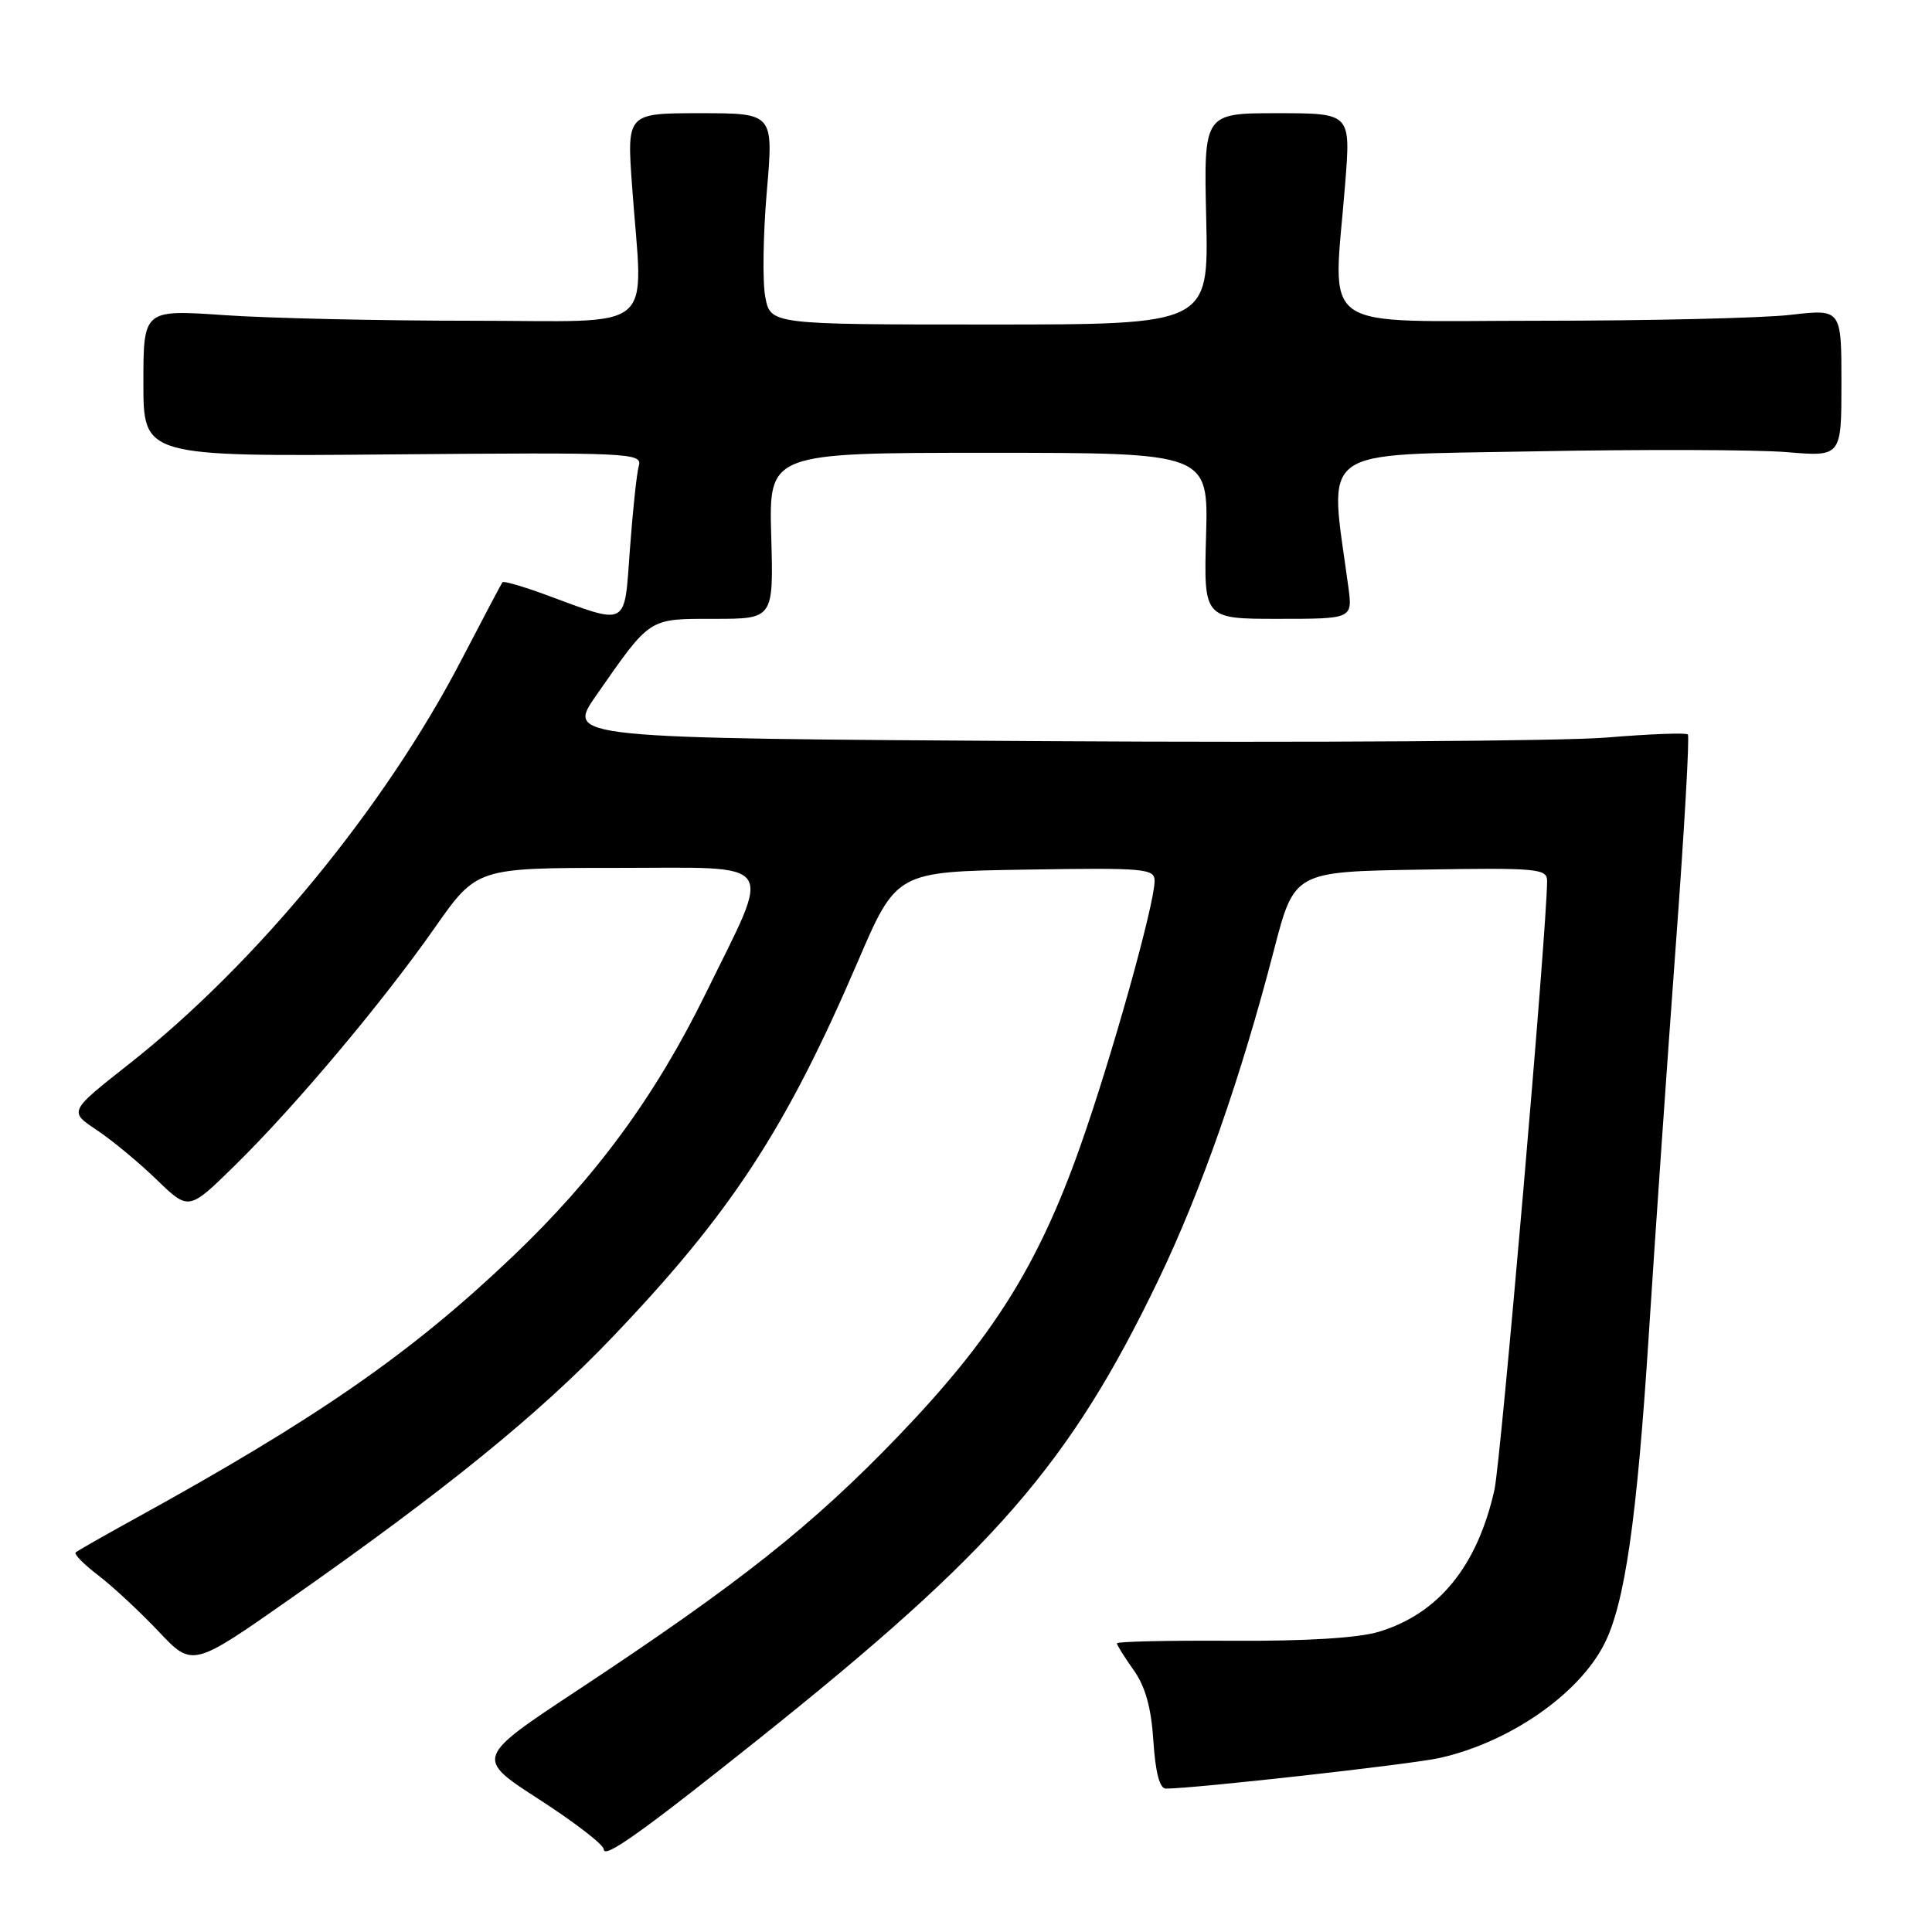 <?xml version="1.0" encoding="UTF-8" standalone="no"?>
<!DOCTYPE svg PUBLIC "-//W3C//DTD SVG 1.1//EN" "http://www.w3.org/Graphics/SVG/1.1/DTD/svg11.dtd" >
<svg xmlns="http://www.w3.org/2000/svg" xmlns:xlink="http://www.w3.org/1999/xlink" version="1.1" viewBox="0 0 256 256">
 <g >
 <path fill="currentColor"
d=" M 100.54 230.42 C 131.77 205.49 141.77 194.00 153.54 169.50 C 159.19 157.74 164.45 142.70 168.80 125.90 C 171.50 115.50 171.50 115.50 188.25 115.23 C 203.73 114.97 205.00 115.09 205.00 116.73 C 204.98 123.06 198.88 193.55 198.02 197.41 C 195.75 207.53 190.63 213.82 182.70 216.22 C 180.01 217.04 173.01 217.47 163.25 217.41 C 154.86 217.36 148.00 217.51 148.00 217.75 C 148.00 217.99 149.00 219.59 150.22 221.30 C 151.77 223.49 152.55 226.29 152.83 230.71 C 153.10 234.84 153.66 237.00 154.48 237.00 C 158.22 237.00 187.02 233.78 190.76 232.94 C 199.96 230.88 209.10 224.58 212.53 217.93 C 215.28 212.63 216.90 201.42 218.47 176.91 C 219.33 163.48 220.95 140.18 222.06 125.13 C 223.18 110.08 223.89 97.56 223.65 97.32 C 223.40 97.07 218.55 97.26 212.85 97.73 C 207.16 98.20 173.82 98.42 138.77 98.21 C 75.05 97.82 75.05 97.82 78.99 92.16 C 86.27 81.73 85.85 82.00 94.66 82.00 C 102.50 82.00 102.50 82.00 102.19 71.00 C 101.88 60.00 101.88 60.00 131.00 60.00 C 160.12 60.00 160.12 60.00 159.81 71.00 C 159.50 82.00 159.50 82.00 169.36 82.00 C 179.23 82.00 179.23 82.00 178.66 77.75 C 176.11 58.87 174.06 60.37 203.15 59.81 C 217.64 59.53 232.76 59.58 236.75 59.91 C 244.00 60.52 244.00 60.52 244.00 50.73 C 244.00 40.94 244.00 40.94 237.25 41.72 C 233.54 42.15 218.57 42.50 204.00 42.50 C 173.91 42.50 176.66 44.46 178.25 24.25 C 178.98 15.00 178.98 15.00 169.24 15.00 C 159.50 15.00 159.50 15.00 159.83 29.00 C 160.15 43.00 160.15 43.00 131.12 43.00 C 102.09 43.00 102.09 43.00 101.40 39.33 C 101.02 37.31 101.12 31.01 101.61 25.33 C 102.50 15.00 102.50 15.00 92.78 15.00 C 83.05 15.00 83.05 15.00 83.76 24.75 C 85.18 44.52 87.60 42.50 62.50 42.50 C 50.40 42.50 35.66 42.17 29.75 41.76 C 19.00 41.02 19.00 41.02 19.00 50.76 C 19.00 60.50 19.00 60.50 52.08 60.21 C 83.46 59.94 85.13 60.01 84.65 61.71 C 84.37 62.69 83.84 67.66 83.47 72.74 C 82.69 83.27 83.40 82.89 72.18 78.76 C 69.26 77.69 66.74 76.96 66.58 77.15 C 66.43 77.34 63.97 82.00 61.11 87.50 C 50.95 107.03 33.93 127.73 17.12 140.97 C 9.12 147.27 9.12 147.27 12.81 149.73 C 14.84 151.08 18.41 154.04 20.76 156.31 C 25.01 160.43 25.01 160.43 31.09 154.46 C 39.06 146.65 50.63 132.89 57.59 122.96 C 63.17 115.00 63.17 115.00 81.69 115.00 C 103.41 115.00 102.38 113.54 93.51 131.64 C 86.81 145.29 78.96 155.98 67.91 166.51 C 54.44 179.35 42.00 187.97 17.50 201.44 C 13.65 203.56 10.29 205.48 10.03 205.70 C 9.77 205.92 11.12 207.30 13.03 208.75 C 14.94 210.21 18.52 213.54 21.00 216.16 C 25.50 220.93 25.50 220.93 38.50 211.82 C 58.98 197.47 71.36 187.42 81.06 177.27 C 96.83 160.78 104.10 149.67 113.63 127.50 C 118.78 115.50 118.78 115.50 135.89 115.23 C 151.71 114.97 153.00 115.09 152.99 116.73 C 152.98 119.85 147.30 140.13 143.15 151.87 C 137.55 167.70 131.55 177.25 119.02 190.30 C 107.65 202.13 98.06 209.73 76.72 223.84 C 62.93 232.94 62.93 232.94 71.47 238.45 C 76.16 241.48 80.00 244.44 80.00 245.04 C 80.00 246.38 85.04 242.79 100.54 230.42 Z "/>
</g>
</svg>